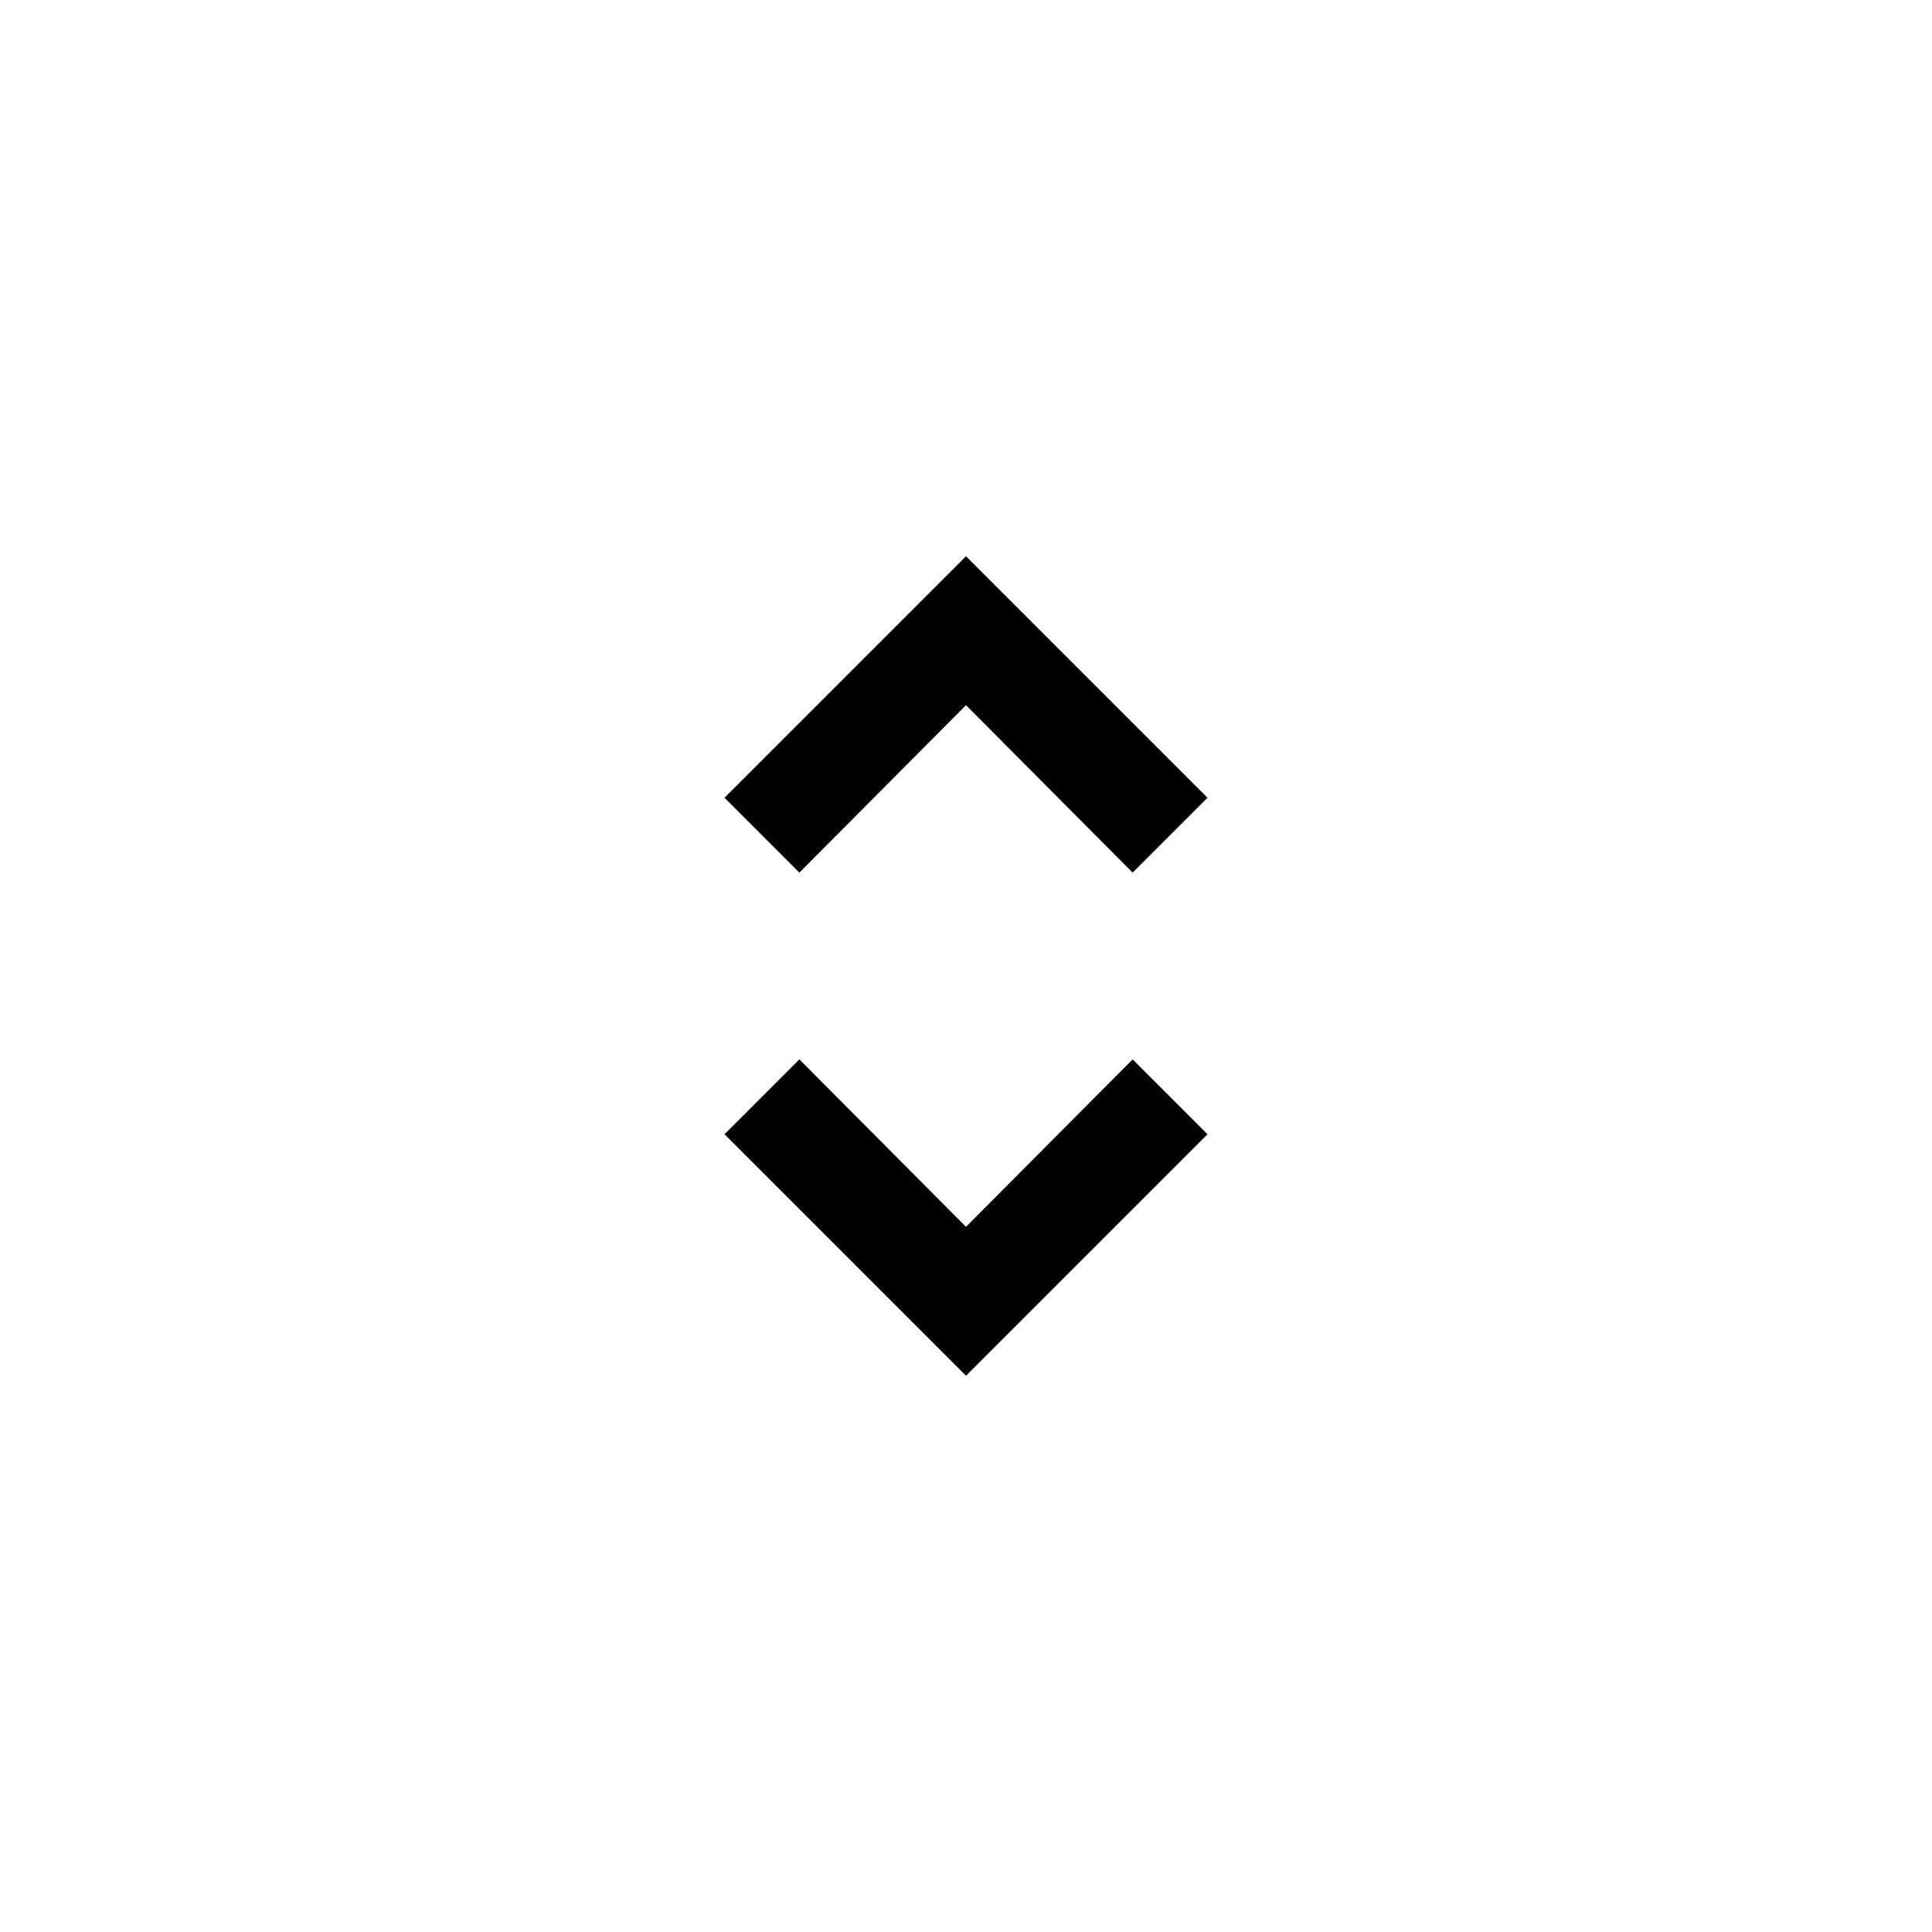 <svg id="Layer_1" data-name="Layer 1" xmlns="http://www.w3.org/2000/svg" viewBox="0 0 24 24"><defs><style>.cls-1{fill: currentColor;}</style></defs><path id="Icon_material-unfold-more" data-name="Icon material-unfold-more" class="cls-1" d="M9,9.91l.93.93L12,8.76l2.07,2.08L15,9.91l-3-3Zm6,4.18-.93-.93L12,15.24,9.93,13.16,9,14.09l3,3Z"/></svg>